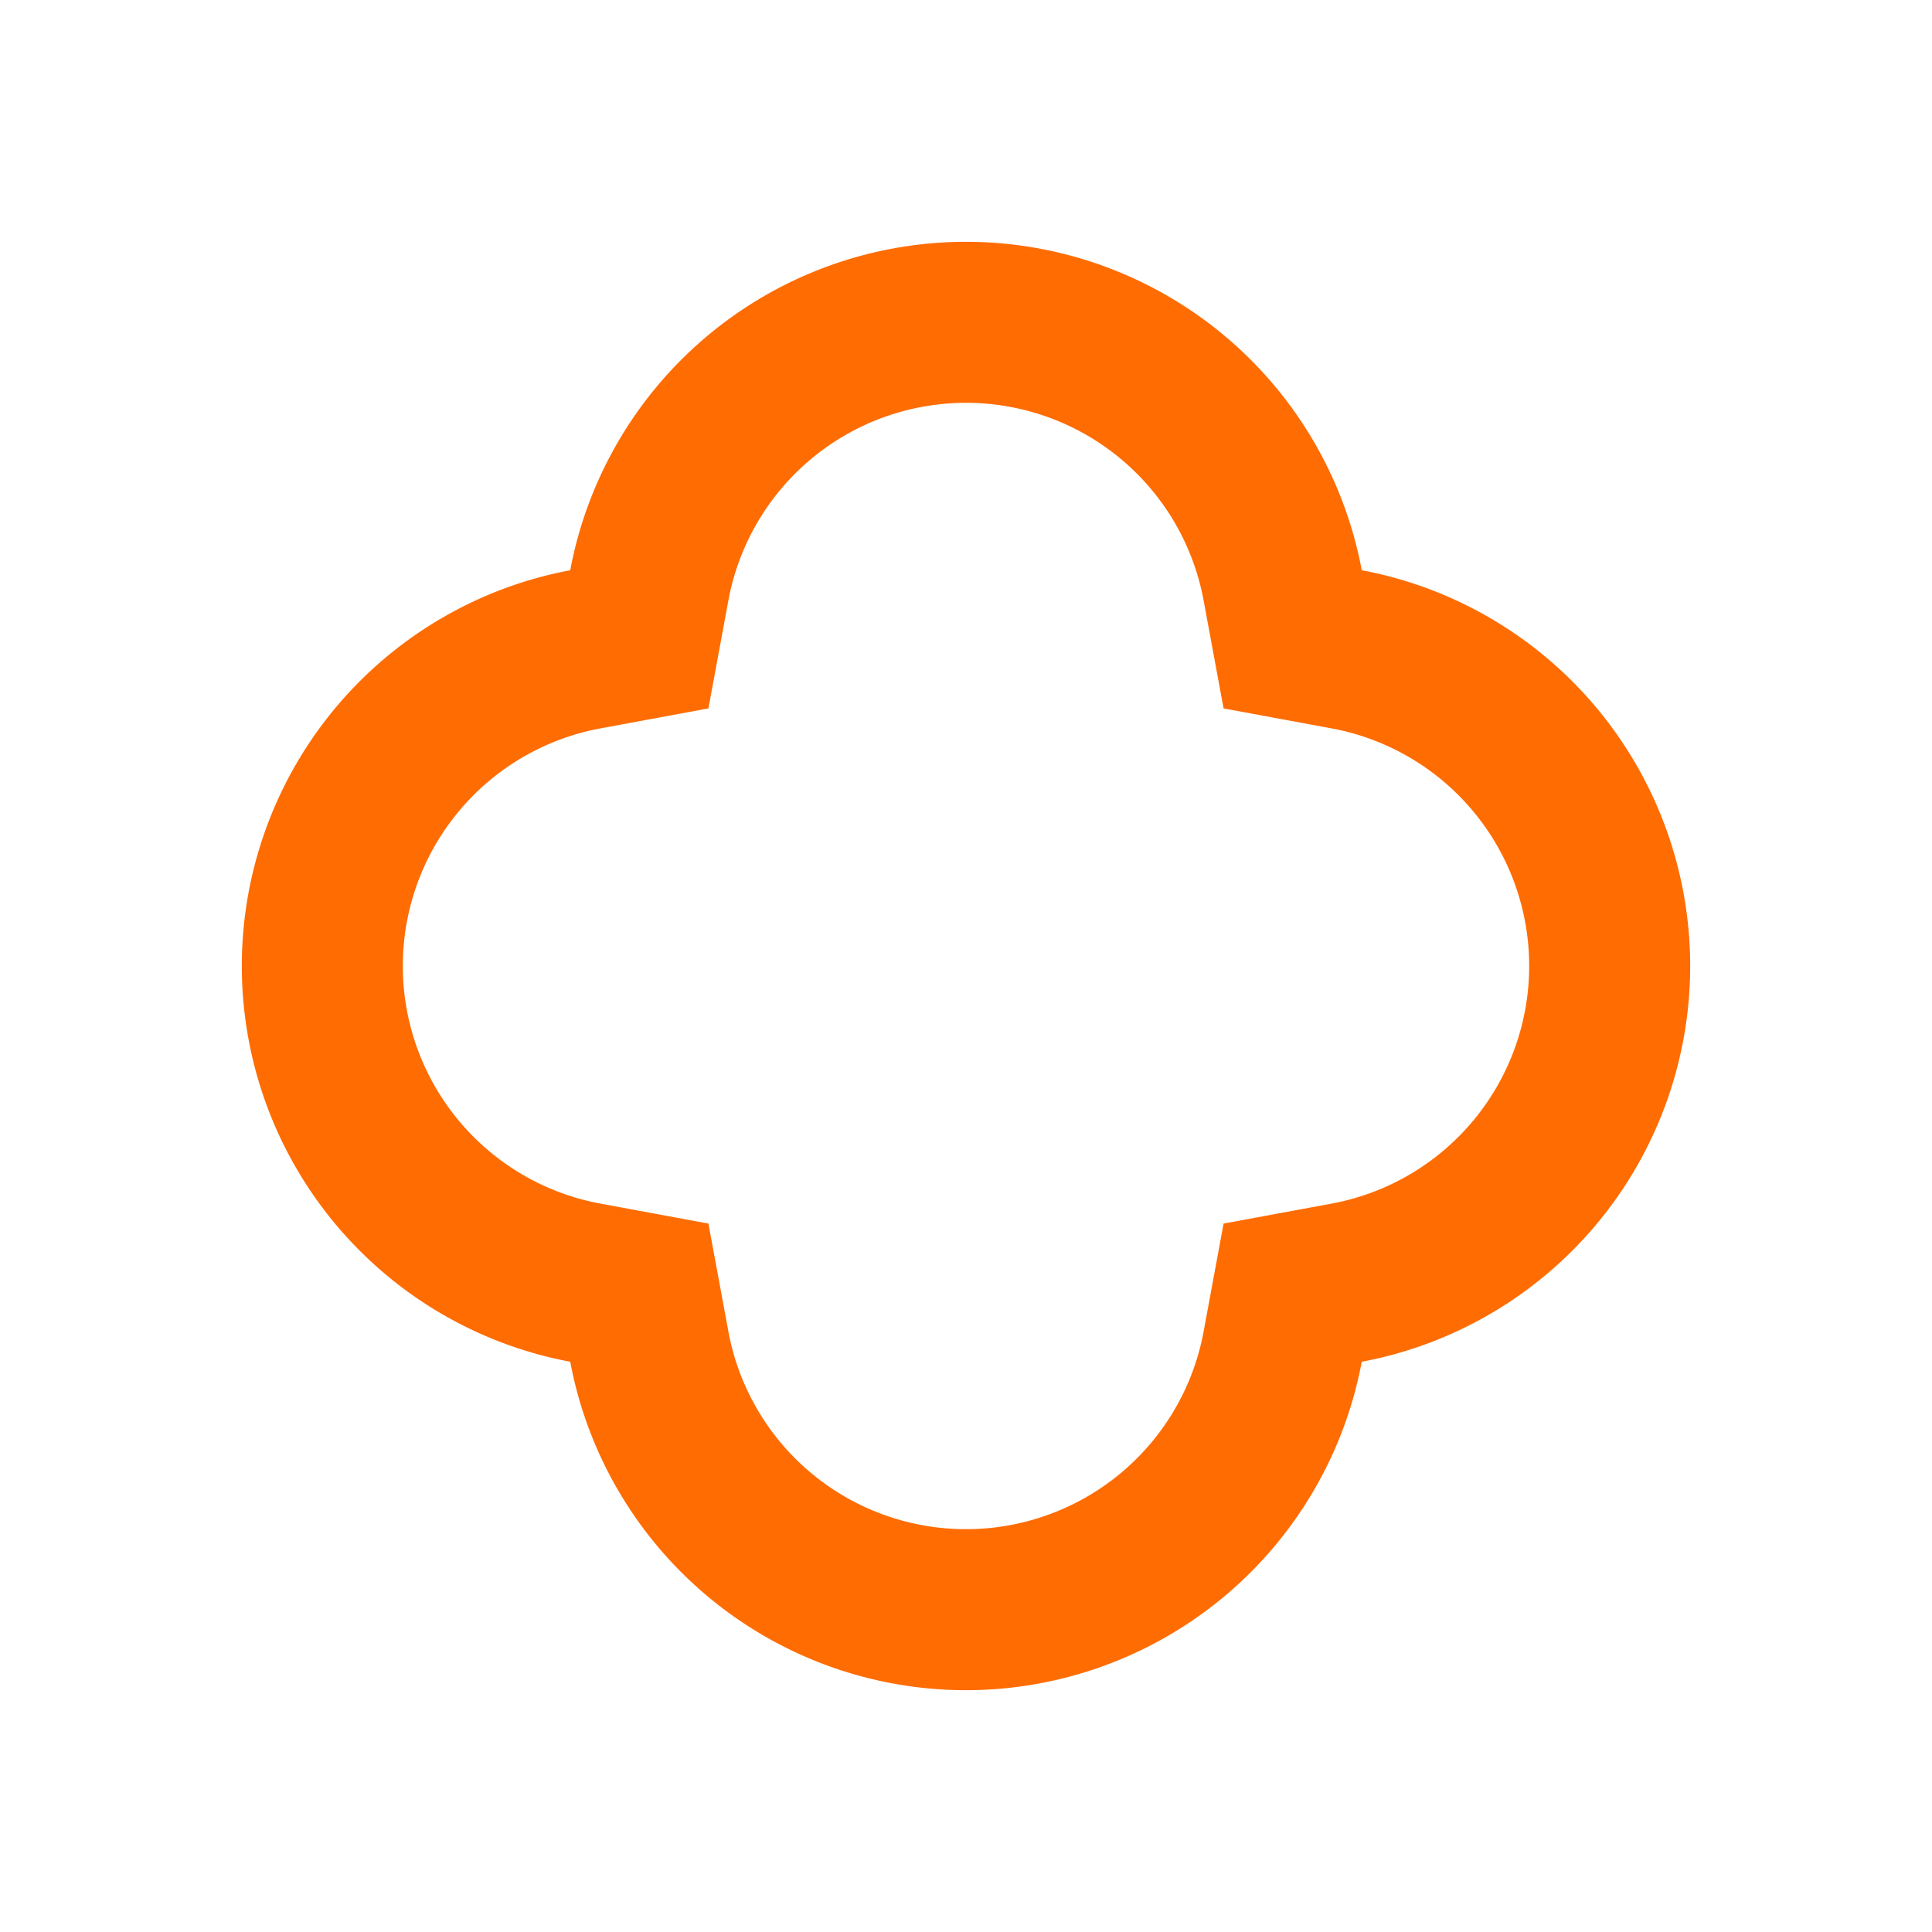 <svg width="24" height="24" fill="none" xmlns="http://www.w3.org/2000/svg"><path d="M15.933 7.266l.125.676.676.125a4.002 4.002 0 010 7.866l-.676.125-.125.676a4.002 4.002 0 01-7.866 0l-.125-.676-.676-.125a4.002 4.002 0 010-7.866l.676-.125.125-.676a4.002 4.002 0 017.866 0z" stroke="#FF6C02" stroke-width="2"/></svg>